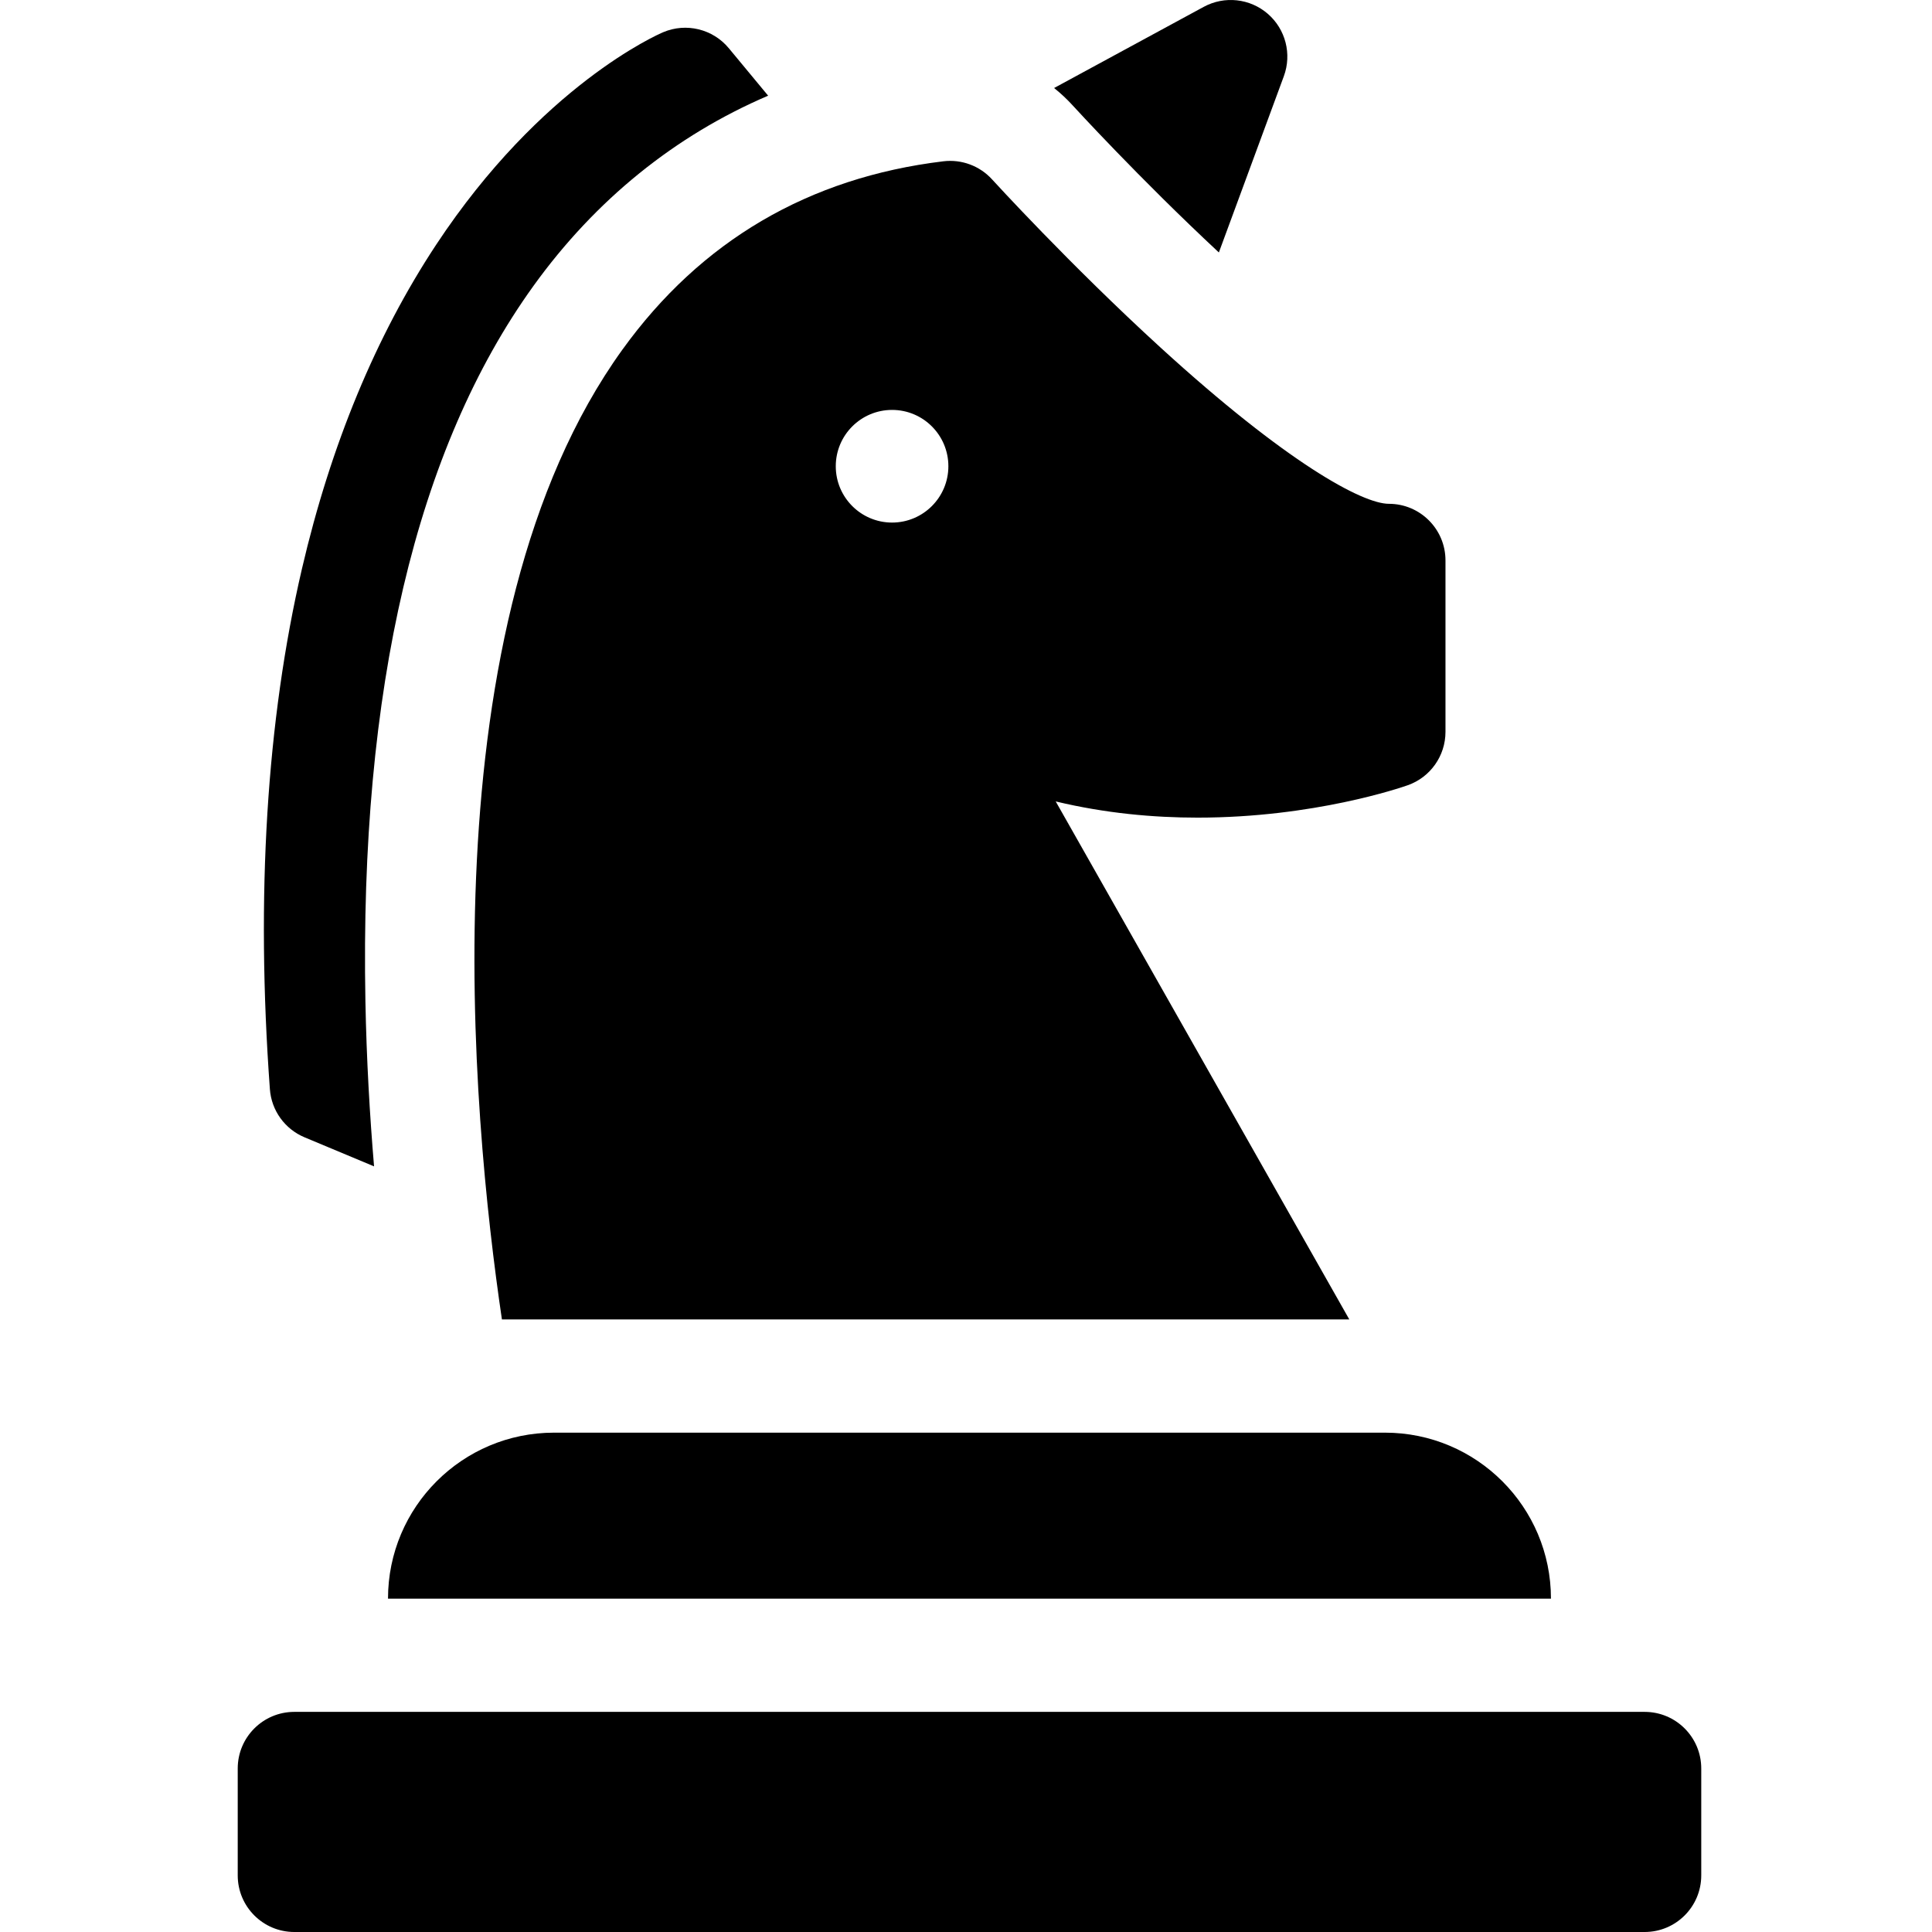 <svg height="511pt" viewBox="-62 0 511 511.999" width="511pt" xmlns="http://www.w3.org/2000/svg"><path d="m221.867 28.039c.172.184 17.582 19.25 38.645 38.867l17.223-46.719c2.156-5.859.465-12.441-4.258-16.527-4.723-4.09-11.48-4.82-16.969-1.848l-39.66 21.512c1.785 1.426 3.465 3 5.02 4.715zm0 0"/><path d="m78.902 75.727c16.441-22.812 37.523-39.809 62.16-50.371l-10.418-12.574c-4.23-5.105-11.309-6.828-17.41-4.238-1.305.555-32.238 14.027-60.18 56.355-15.938 24.156-27.895 53.023-35.527 85.801-9.379 40.277-12.242 86.688-8.504 137.945.41 5.637 3.957 10.566 9.176 12.75l18.43 7.703c-1.137-13.504-2-28.301-2.293-43.848-1.539-82.594 13.453-146.359 44.566-189.523zm0 0"/><path d="m217.273 212.387c13.125 3.145 25.91 4.297 37.602 4.293 30.797 0 54-7.984 55.695-8.586 5.992-2.117 9.996-7.785 9.996-14.141v-45.438c0-8.285-6.719-15-15-15-6.996 0-27.031-10.836-60.469-41.371-24.086-21.996-44.48-44.375-44.688-44.598-3.266-3.59-8.074-5.379-12.895-4.801-35.68 4.305-64.309 21.105-85.09 49.938-52.23 72.469-39.938 202.742-31.91 256.984h224.566zm-43.363-73.902c-8.242 0-14.922-6.684-14.922-14.926 0-8.242 6.68-14.926 14.922-14.926 8.238 0 14.918 6.68 14.918 14.926 0 8.242-6.68 14.926-14.918 14.926zm0 0"/><path d="m40.324 423.664h308.195c0-24.301-19.695-43.996-43.996-43.996h-220.199c-24.301 0-44 19.695-44 43.996zm0 0"/><path d="m.5 468.664v28.336c0 8.281 6.715 15 15 15h357.848c8.285 0 15-6.719 15-15v-28.336c0-8.285-6.715-15-15-15h-357.848c-8.285 0-15 6.715-15 15zm0 0"/></svg>